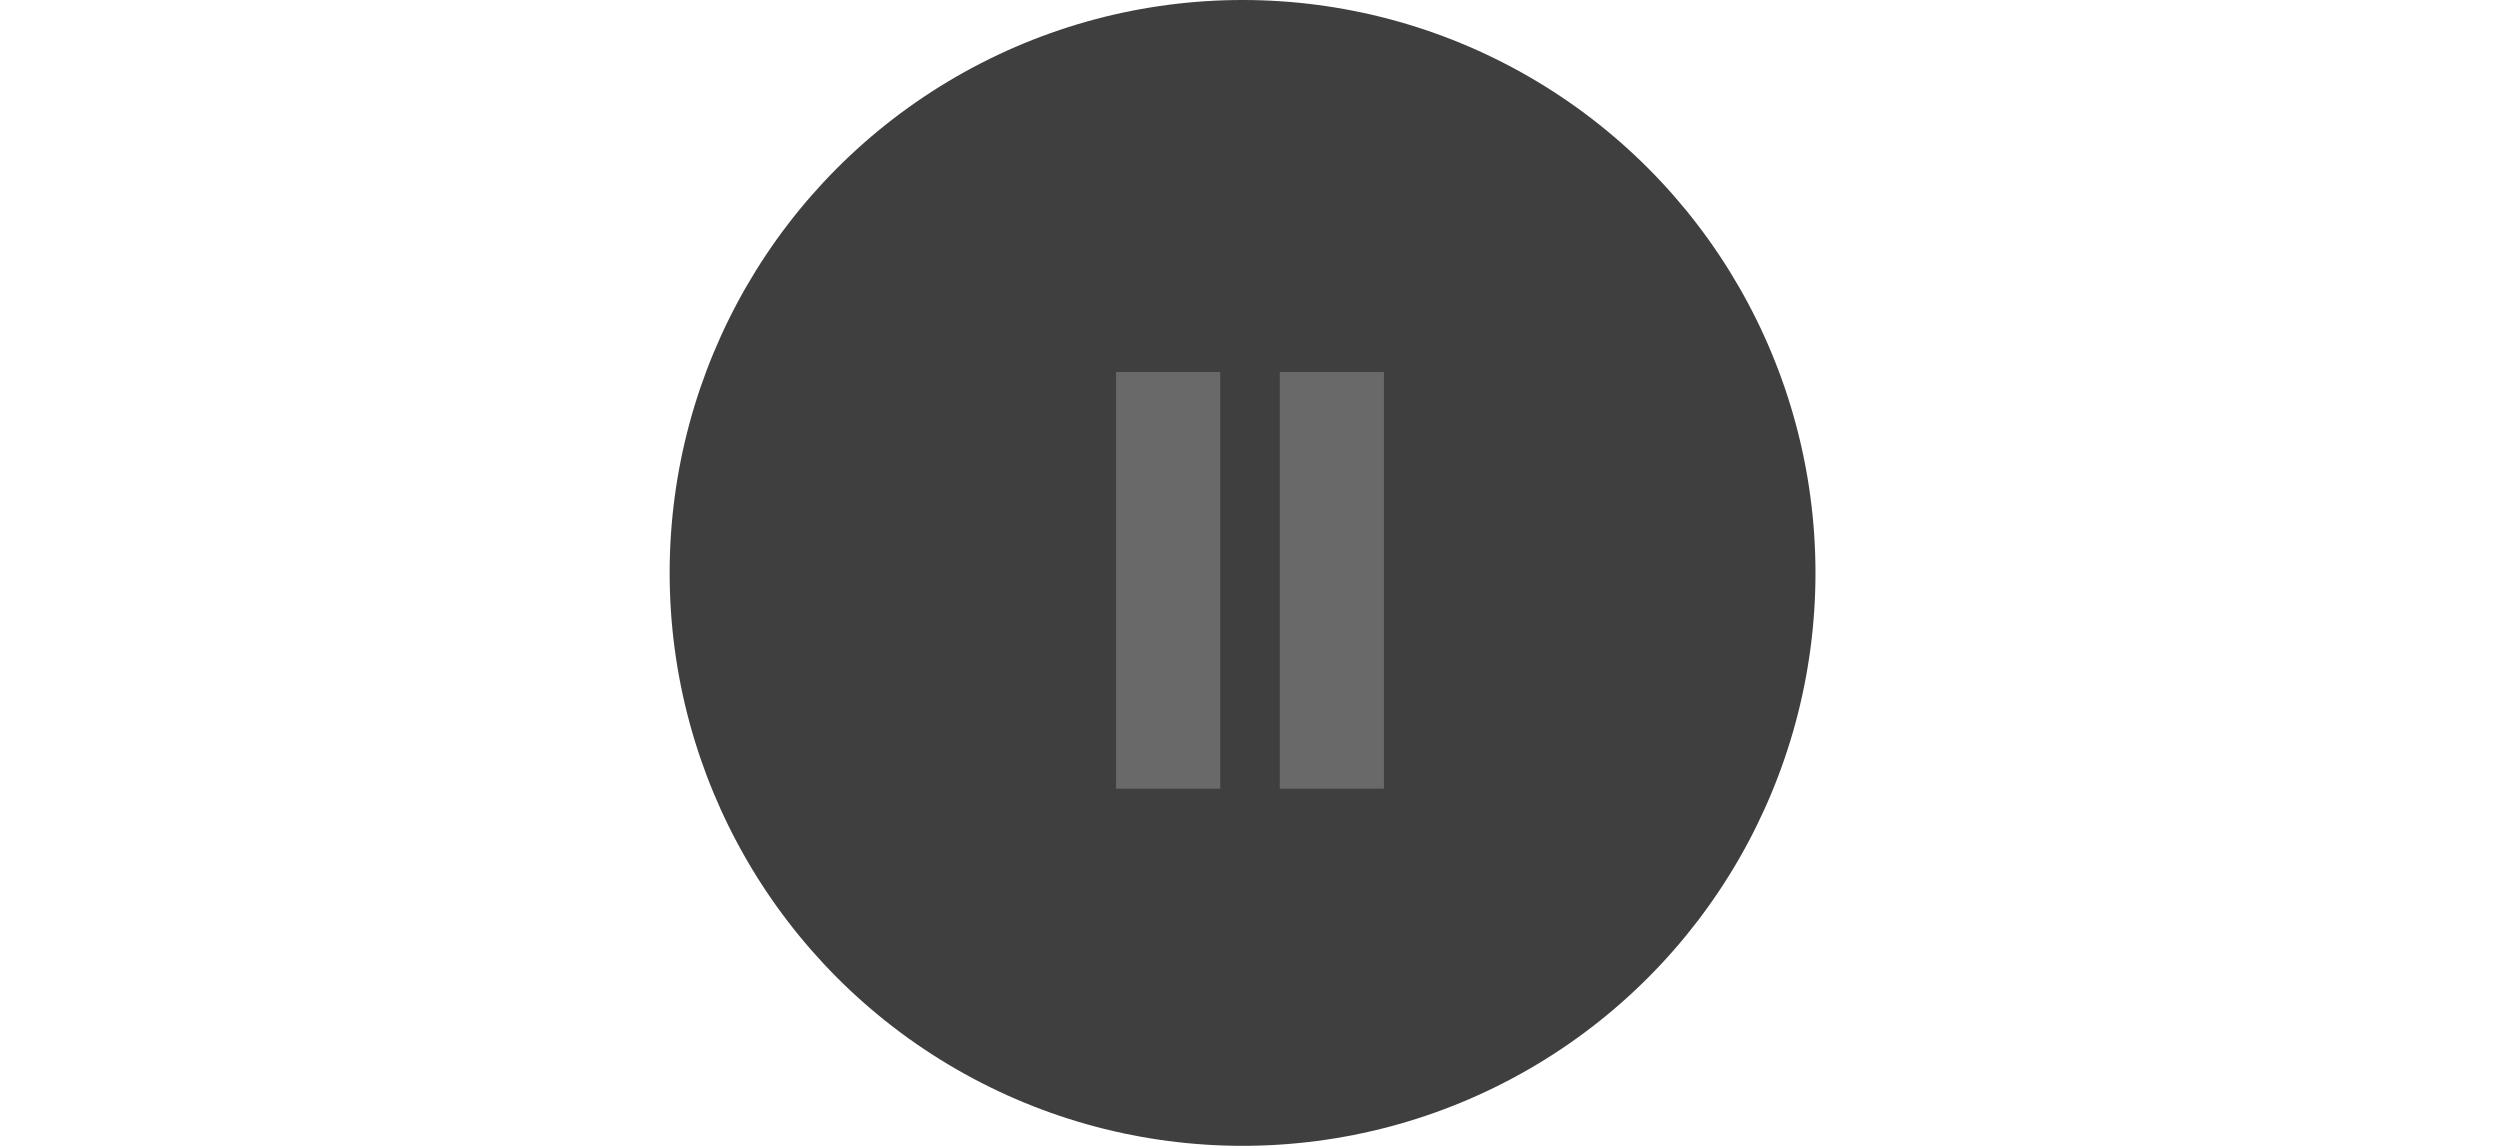<svg width="168" height="77" viewBox="0 0 168 77" fill="none" xmlns="http://www.w3.org/2000/svg">
<circle cx="83.5" cy="38.5" r="38.5" fill="#3F3F3F"/>
<rect x="75" y="25" width="7" height="28" fill="#696969"/>
<rect x="86" y="25" width="7" height="28" fill="#696969"/>
</svg>
